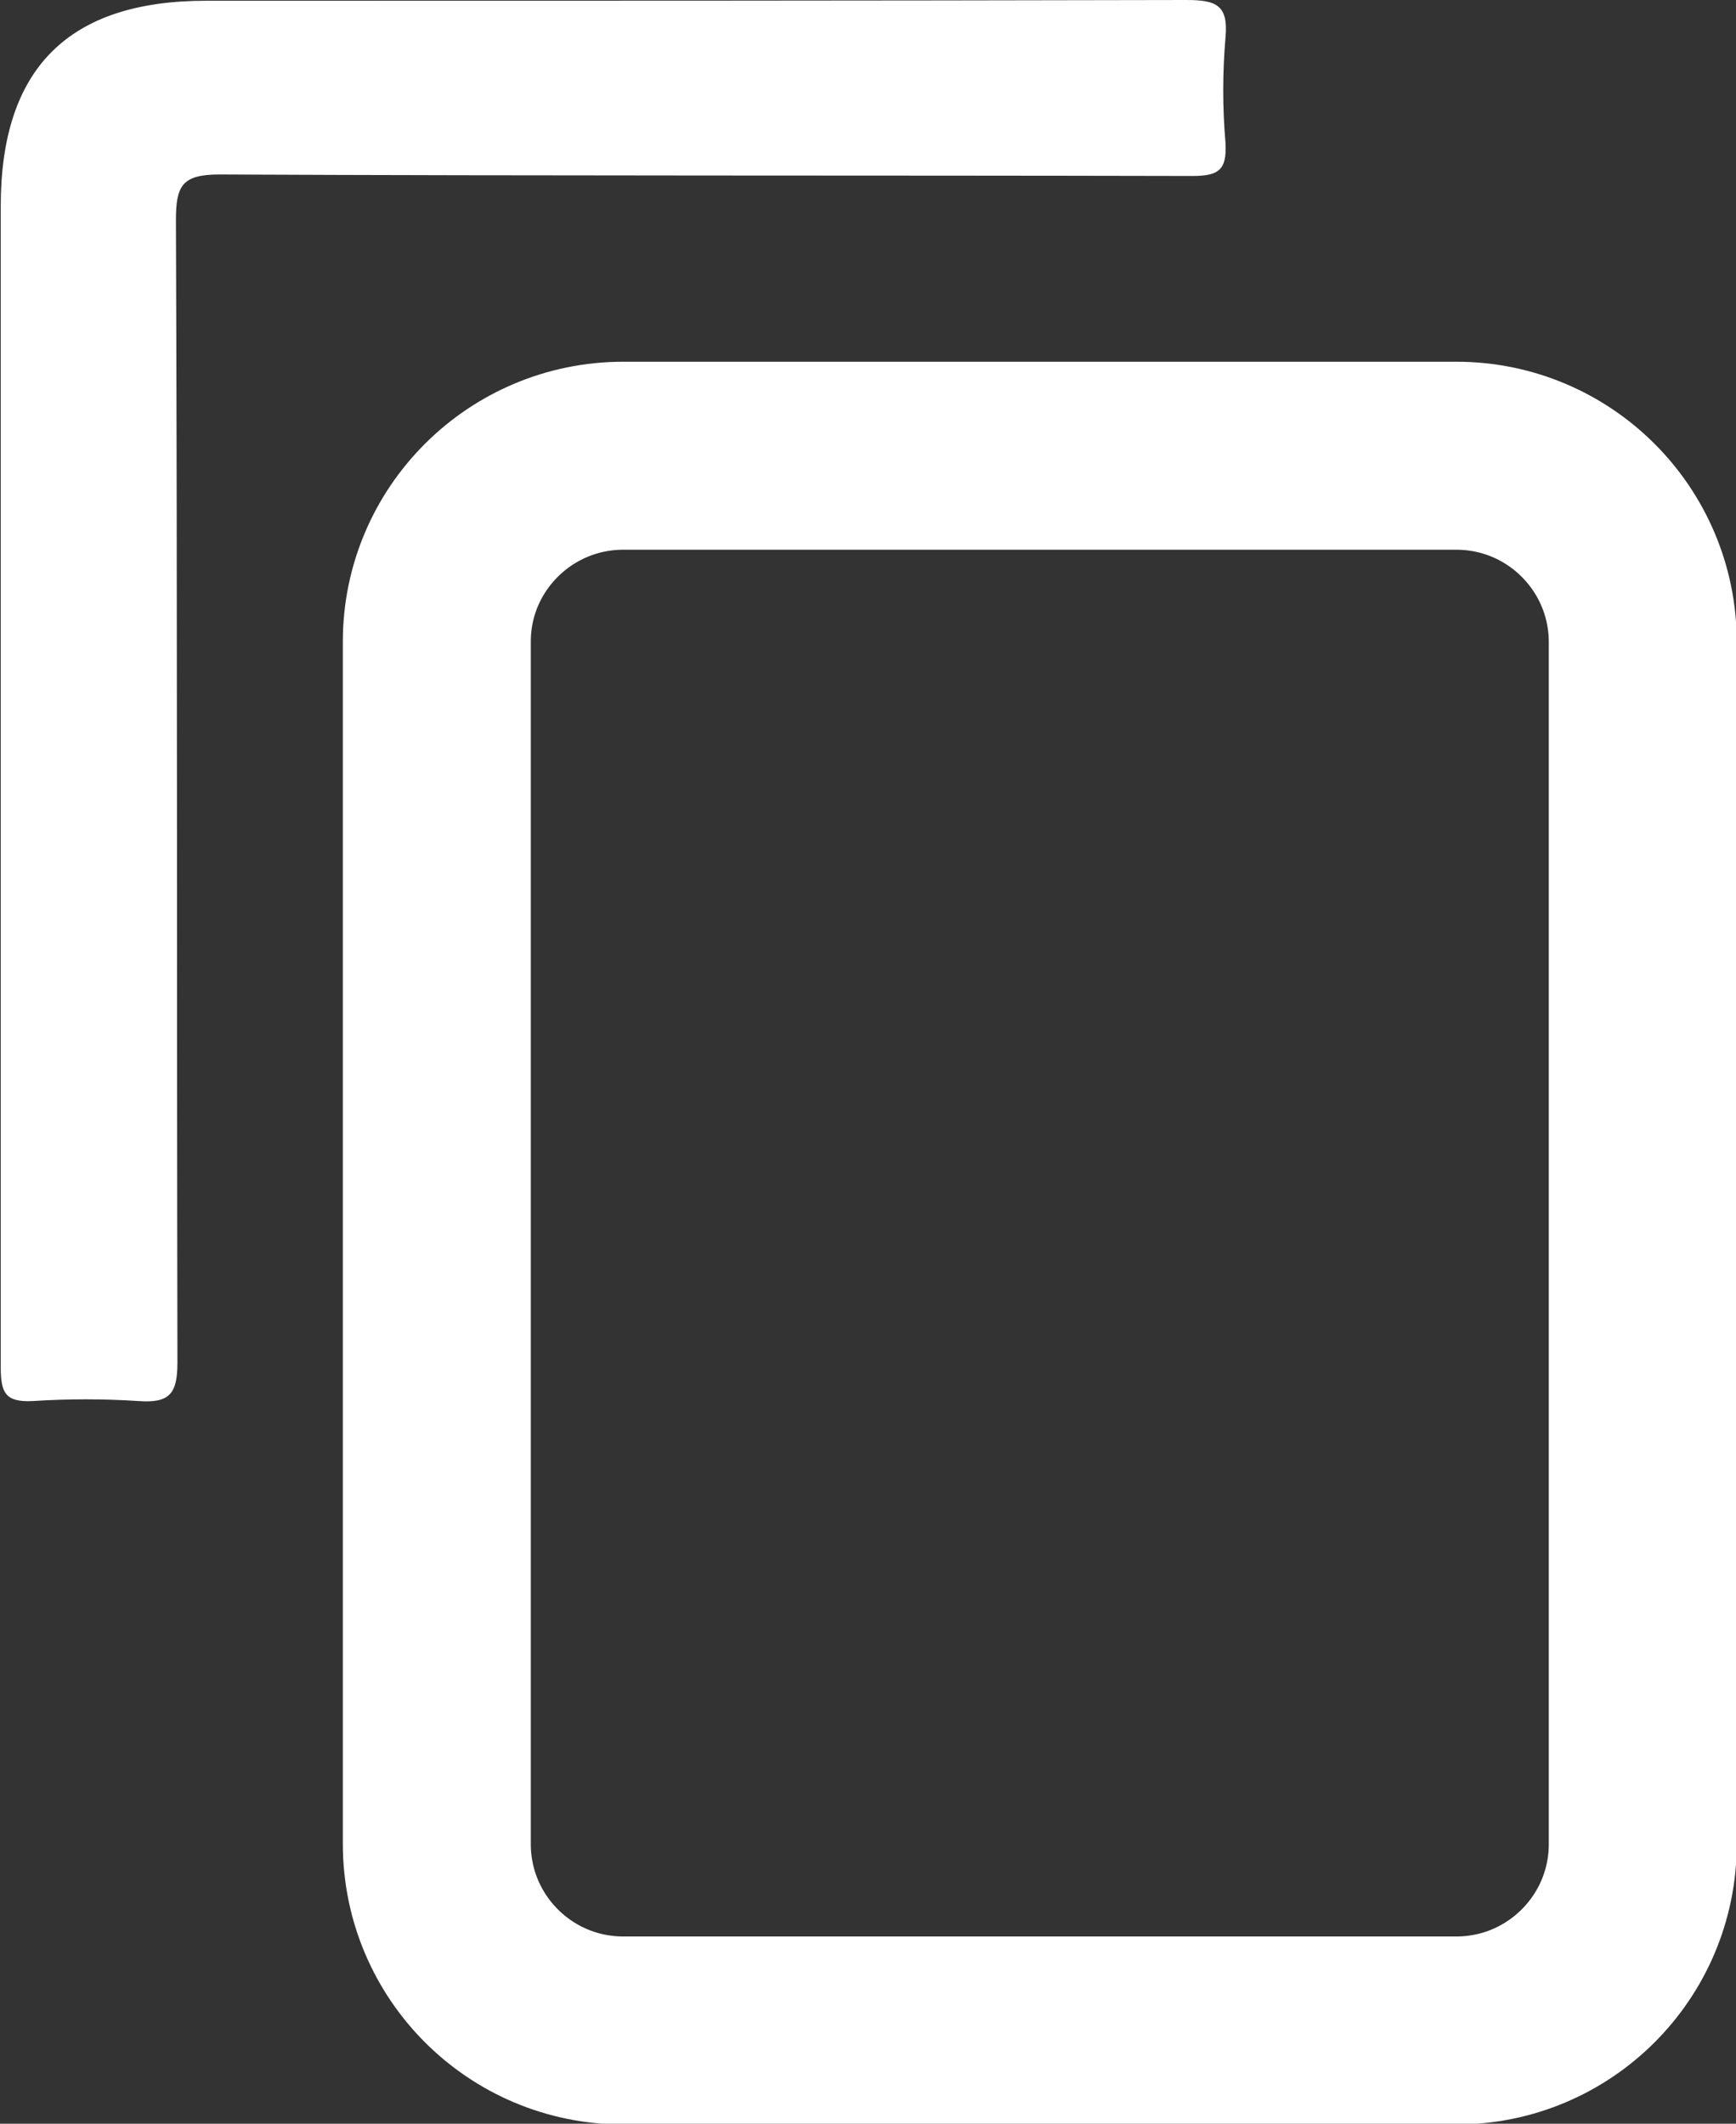 <?xml version="1.0" encoding="utf-8"?>
<!-- Generator: Adobe Illustrator 26.0.3, SVG Export Plug-In . SVG Version: 6.00 Build 0)  -->
<svg version="1.1" id="Layer_1" xmlns="http://www.w3.org/2000/svg" xmlns:xlink="http://www.w3.org/1999/xlink" x="0px" y="0px"
	 viewBox="0 0 230.9 282.4" style="enable-background:new 0 0 230.9 282.4;" xml:space="preserve">
<rect x="0" y="0" width="230.9" height="282.4" fill="#333333" stroke="none"/>
<style type="text/css">
	.st0{fill:#FFFFFF;}
	.st1{fill:none;stroke:#FFFFFF;stroke-width:25;stroke-miterlimit:10;}
</style>
<g id="Layer_2_00000153667120762748411440000007657812558407911581_">
	<g id="Layer_1-2">
		<path class="st0" d="M0.1,102.8c0-25.2,0-50.3,0-75.4C0.1,9.1,9.1,0.1,27.4,0.1c43.5,0,86.9,0,130.4-0.1c4,0,5.6,0.7,5.2,5
			c-0.4,4.7-0.4,9.3,0,14c0.2,3.6-0.9,4.4-4.4,4.4c-43.1-0.1-86.3,0-129.4-0.2c-5,0-5.8,1.5-5.8,6.1c0.2,50.6,0.1,101.2,0.2,151.9
			c0,4.2-1.1,5.4-5.2,5.1c-4.7-0.3-9.3-0.3-14,0c-3.7,0.2-4.3-1.1-4.3-4.5C0.1,155.4,0.1,129.1,0.1,102.8z"/>
		<path class="st1" d="M82.9,60.6h110.8c13.7,0,24.8,11.1,24.8,24.8v159.8c0,13.7-11.1,24.8-24.8,24.8H82.9
			c-13.7,0-24.8-11.1-24.8-24.8V85.3C58.1,71.7,69.2,60.6,82.9,60.6z"/>
	</g>
</g>
</svg>
